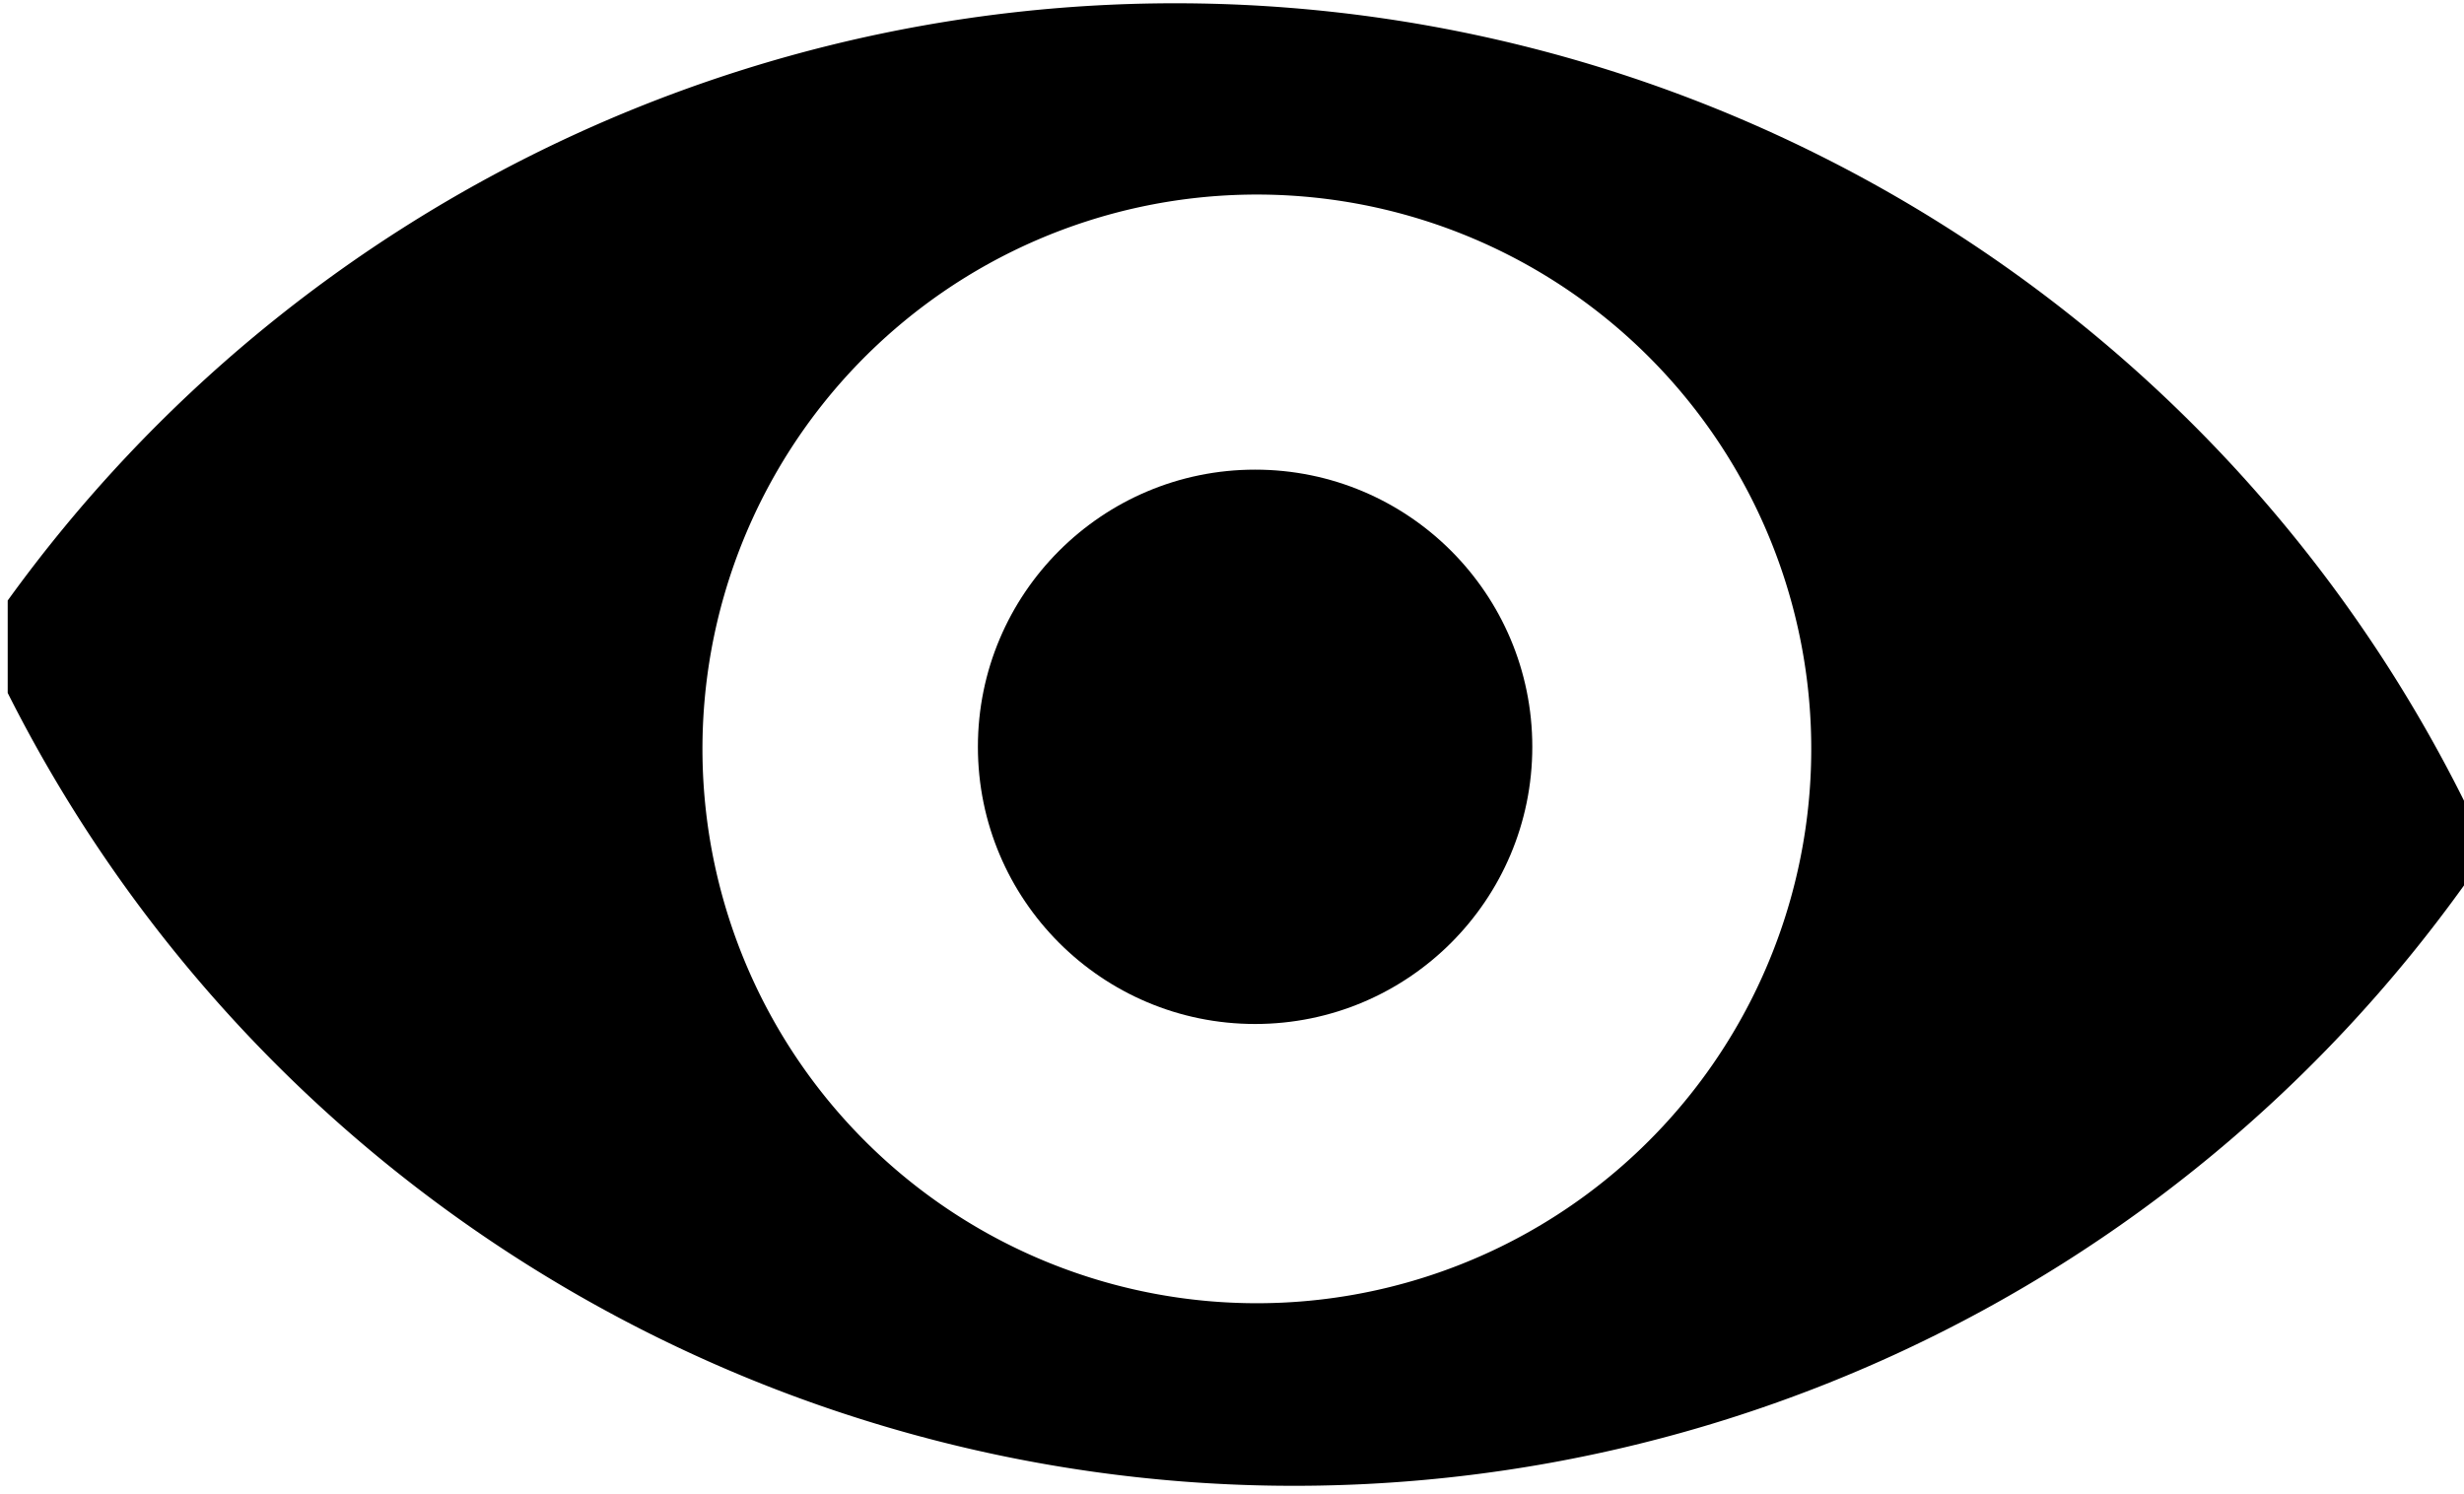 <svg xmlns="http://www.w3.org/2000/svg" viewBox="0 0 32 19.4"><path d="M.1,14.1v1.2a18.7,18.7,0,0,0,31.9,2.5V16.7A18.7,18.7,0,0,0,.1,14.1Zm15.6,9.1a7.2,7.2,0,1,1,7.8-6.6A7.2,7.2,0,0,1,15.7,23.2Z" transform="translate(0 -6.3)"></path><circle cx="16.3" cy="9.7" r="3.6"></circle></svg>